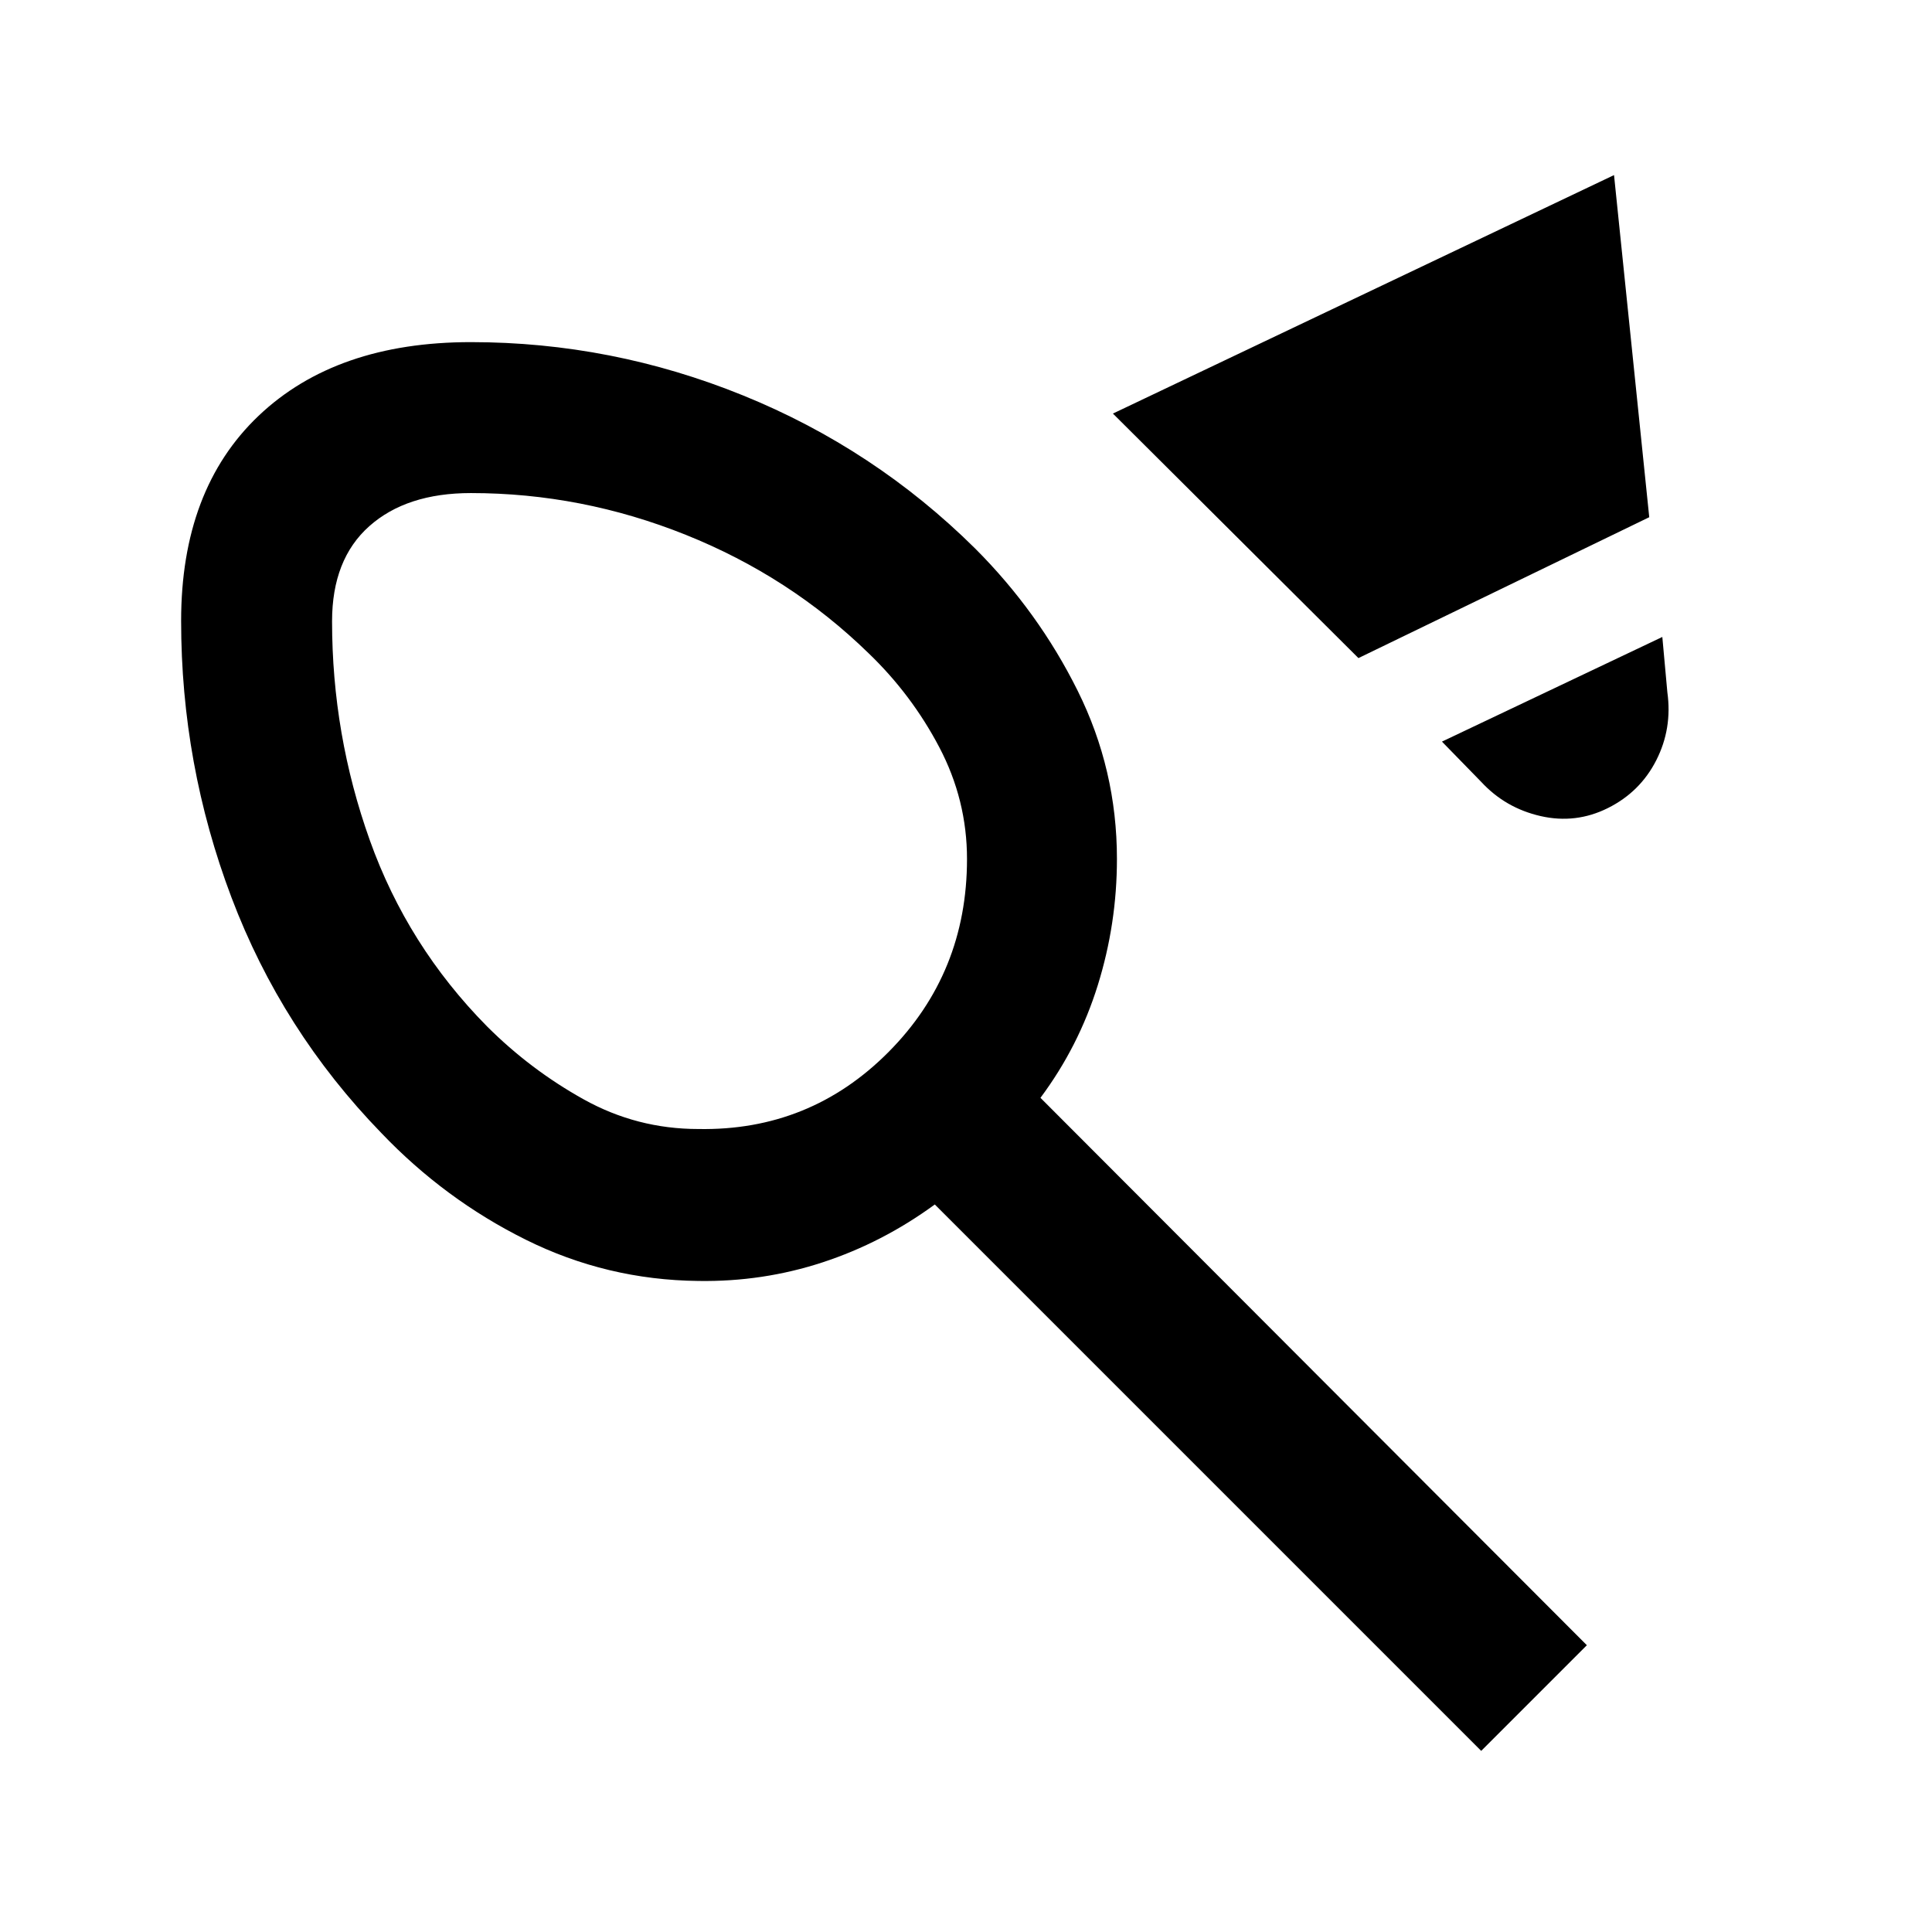 <svg xmlns="http://www.w3.org/2000/svg" height="24" viewBox="0 -960 960 960" width="24"><path d="M347-399q55.5 1 94.5-38.25t39-95.91q0-29.34-13.78-55.56-13.78-26.22-35.22-46.78-39-38-90.75-58.75T234-715q-32 0-50.5 16.46T165-651.28q0 56.28 18.75 108.78T242-450q21.5 21.5 48 36.25T347-399Zm328-234L553-754.5 802-873l17.5 170L675-633Zm124 74.5q-16 8-33.5 4t-29.5-17l-19.5-20 109.5-52 2.5 27.5q2.5 18-5.5 33.75t-24 23.75Zm-709-93q0-65.29 38.5-101.9Q167-790 234.02-790q69.98 0 135.23 26.5 65.25 26.5 115.25 76 31.5 31.5 51 70.75 19.5 39.26 19.5 83.54 0 32.21-9.5 62.71t-28.5 56l271.5 272L736-90 464.5-361.5q-26 19-55.75 28.75T347-323.5q-45.5-.5-85.75-20.5t-71.75-53Q140-448 115-514.11T90-651.5ZM323-557Z"/></svg>